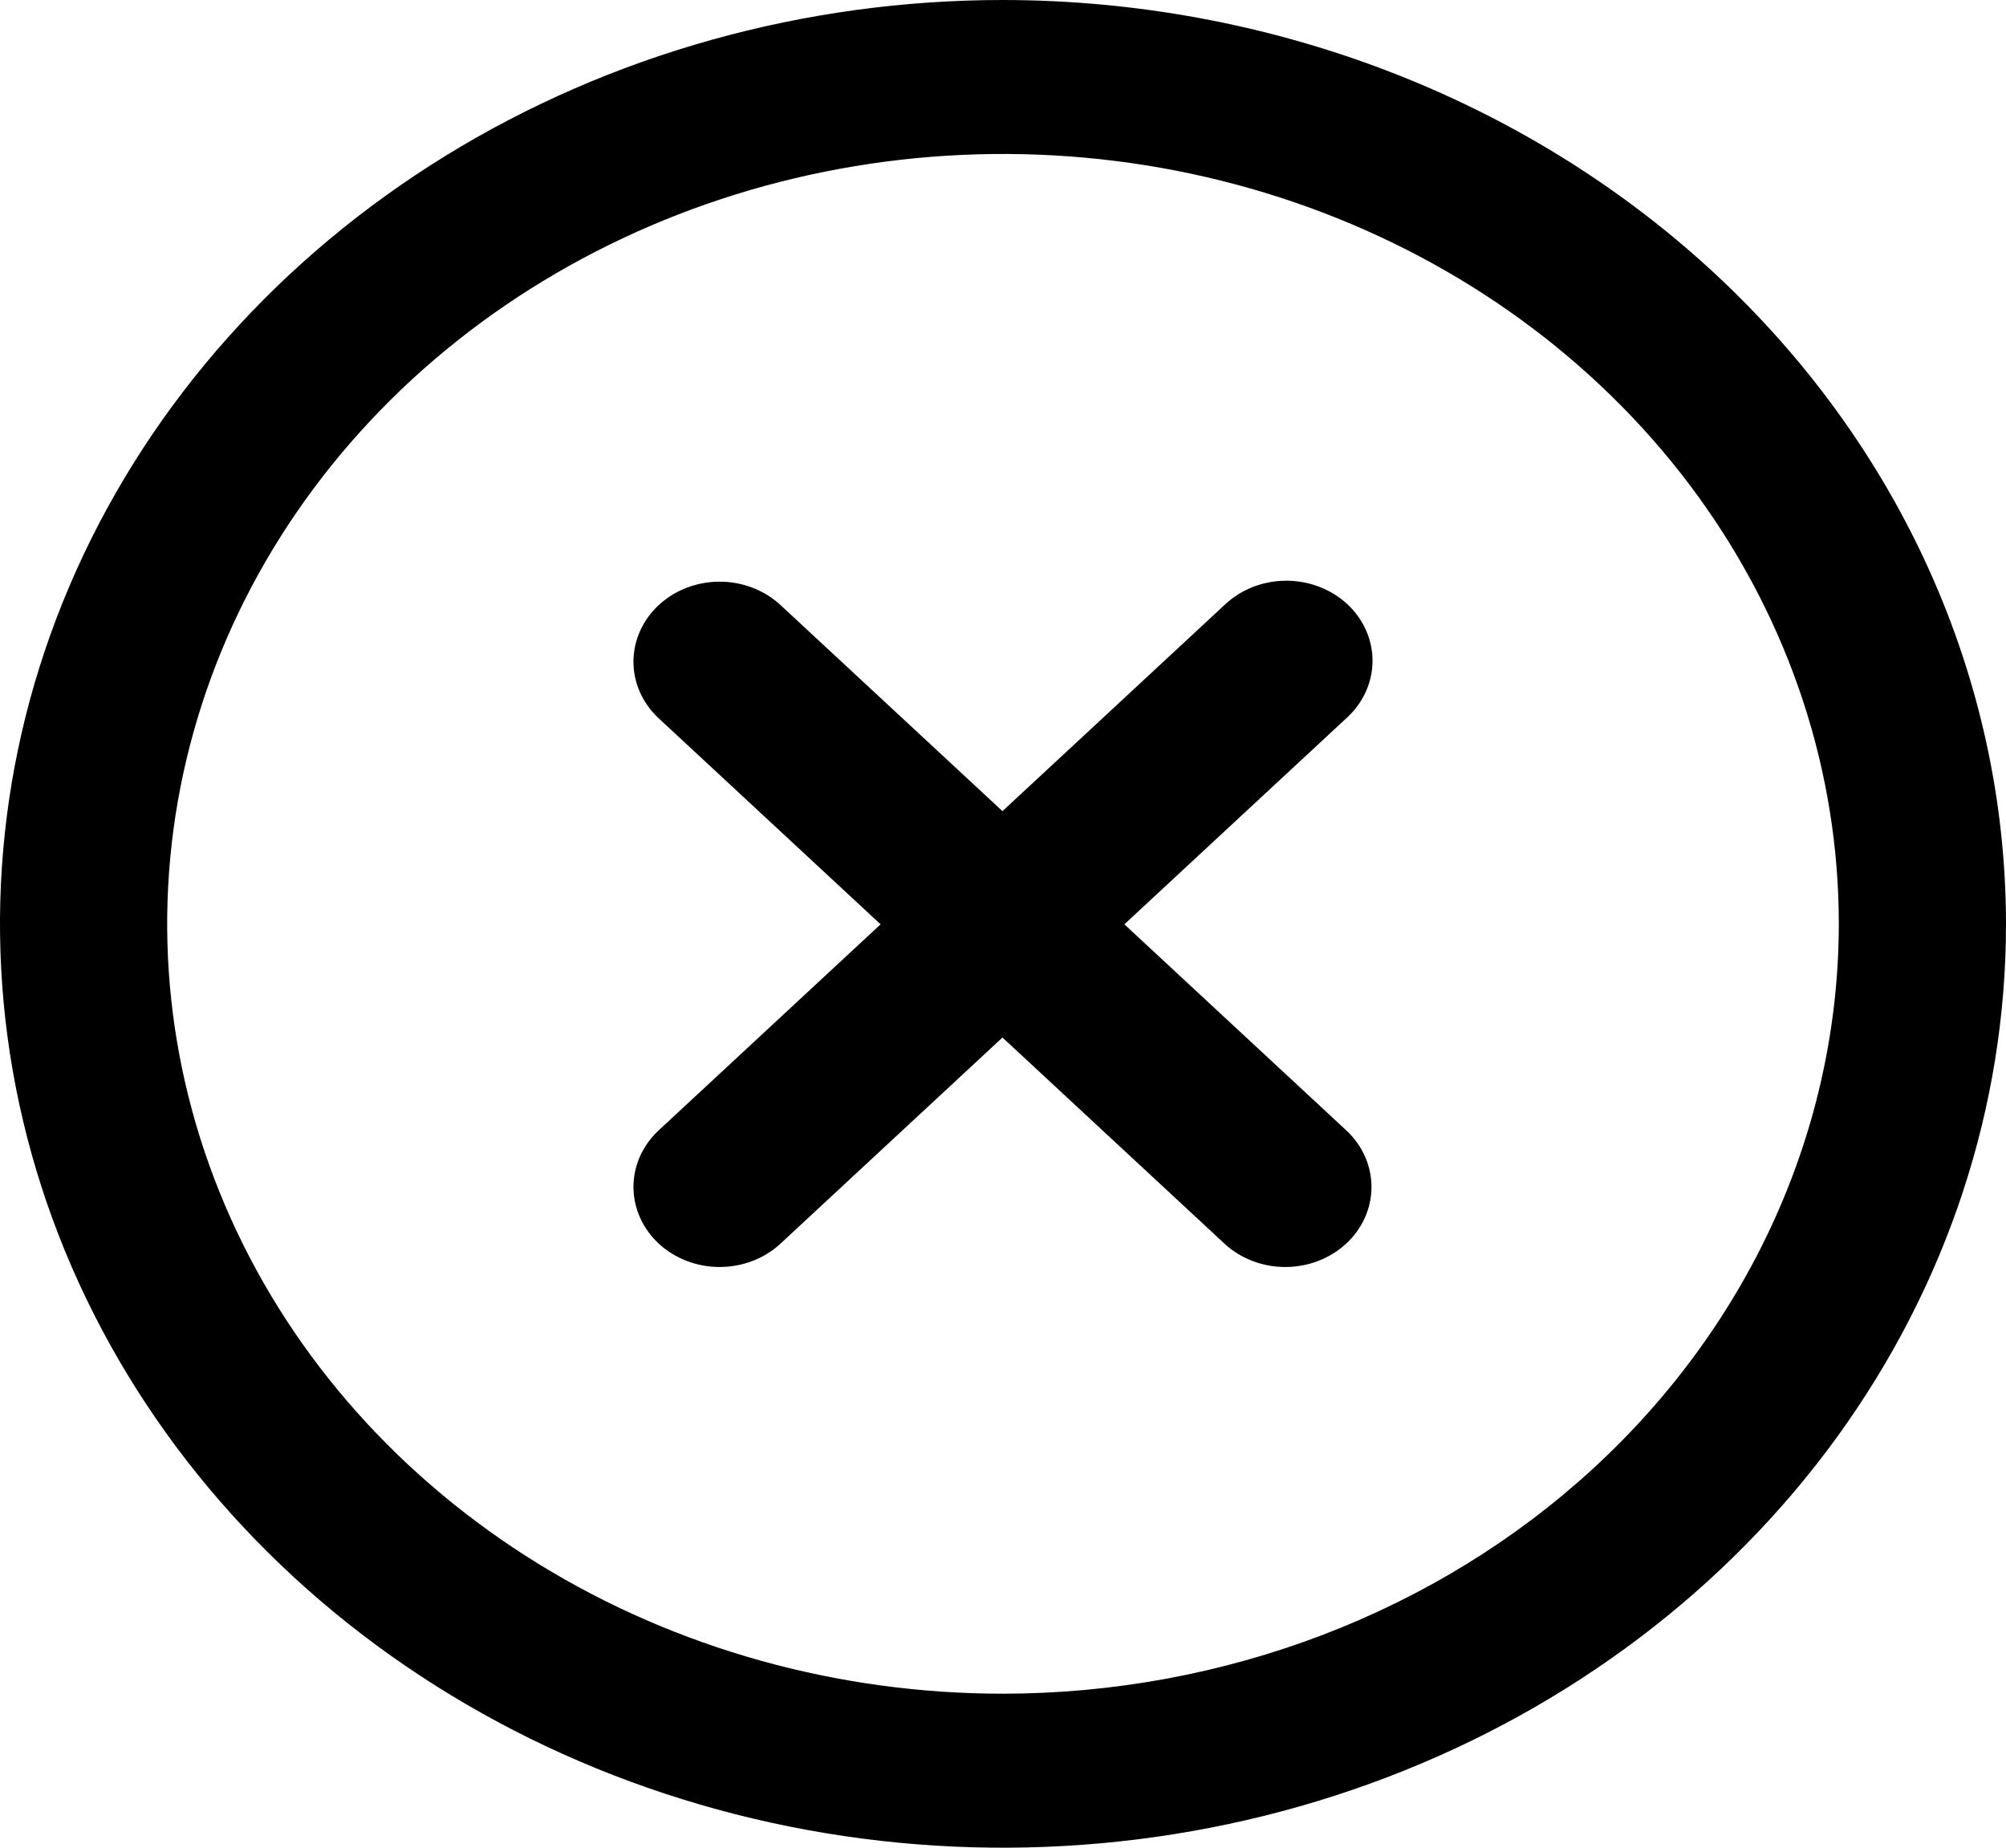 <svg width="38" height="35" viewBox="0 0 38 35" fill="none" xmlns="http://www.w3.org/2000/svg">
<path d="M25.522 11.444C25.216 11.16 24.8 11 24.367 11C23.934 11 23.519 11.16 23.213 11.444L18.99 15.365L14.767 11.444C14.459 11.168 14.047 11.015 13.619 11.018C13.191 11.022 12.781 11.181 12.478 11.462C12.175 11.744 12.004 12.124 12 12.521C11.996 12.919 12.161 13.302 12.458 13.588L16.681 17.509L12.458 21.43C12.161 21.716 11.996 22.099 12 22.497C12.004 22.894 12.175 23.275 12.478 23.556C12.781 23.837 13.191 23.997 13.619 24C14.047 24.003 14.459 23.851 14.767 23.574L18.99 19.653L23.213 23.574C23.521 23.851 23.933 24.003 24.361 24C24.79 23.997 25.199 23.837 25.502 23.556C25.805 23.275 25.977 22.894 25.98 22.497C25.984 22.099 25.819 21.716 25.522 21.43L21.299 17.509L25.522 13.588C25.828 13.304 26 12.918 26 12.516C26 12.114 25.828 11.728 25.522 11.444Z" fill="black"/>
<path d="M19 0C15.242 0 11.569 1.026 8.444 2.949C5.32 4.872 2.884 7.605 1.446 10.803C0.008 14.001 -0.368 17.519 0.365 20.914C1.098 24.309 2.908 27.427 5.565 29.874C8.222 32.322 11.608 33.989 15.293 34.664C18.979 35.339 22.799 34.992 26.271 33.668C29.743 32.343 32.71 30.1 34.798 27.223C36.886 24.345 38 20.961 38 17.5C37.995 12.86 35.991 8.412 32.429 5.131C28.867 1.85 24.037 0.005 19 0ZM19 32.083C15.868 32.083 12.807 31.228 10.204 29.626C7.6 28.023 5.57 25.746 4.372 23.081C3.174 20.416 2.86 17.484 3.471 14.655C4.082 11.826 5.59 9.228 7.804 7.188C10.018 5.149 12.84 3.76 15.911 3.197C18.982 2.634 22.166 2.923 25.059 4.027C27.952 5.131 30.425 7 32.165 9.398C33.905 11.796 34.833 14.616 34.833 17.5C34.829 21.366 33.159 25.073 30.191 27.807C27.222 30.541 23.198 32.079 19 32.083Z" fill="black"/>
</svg>
